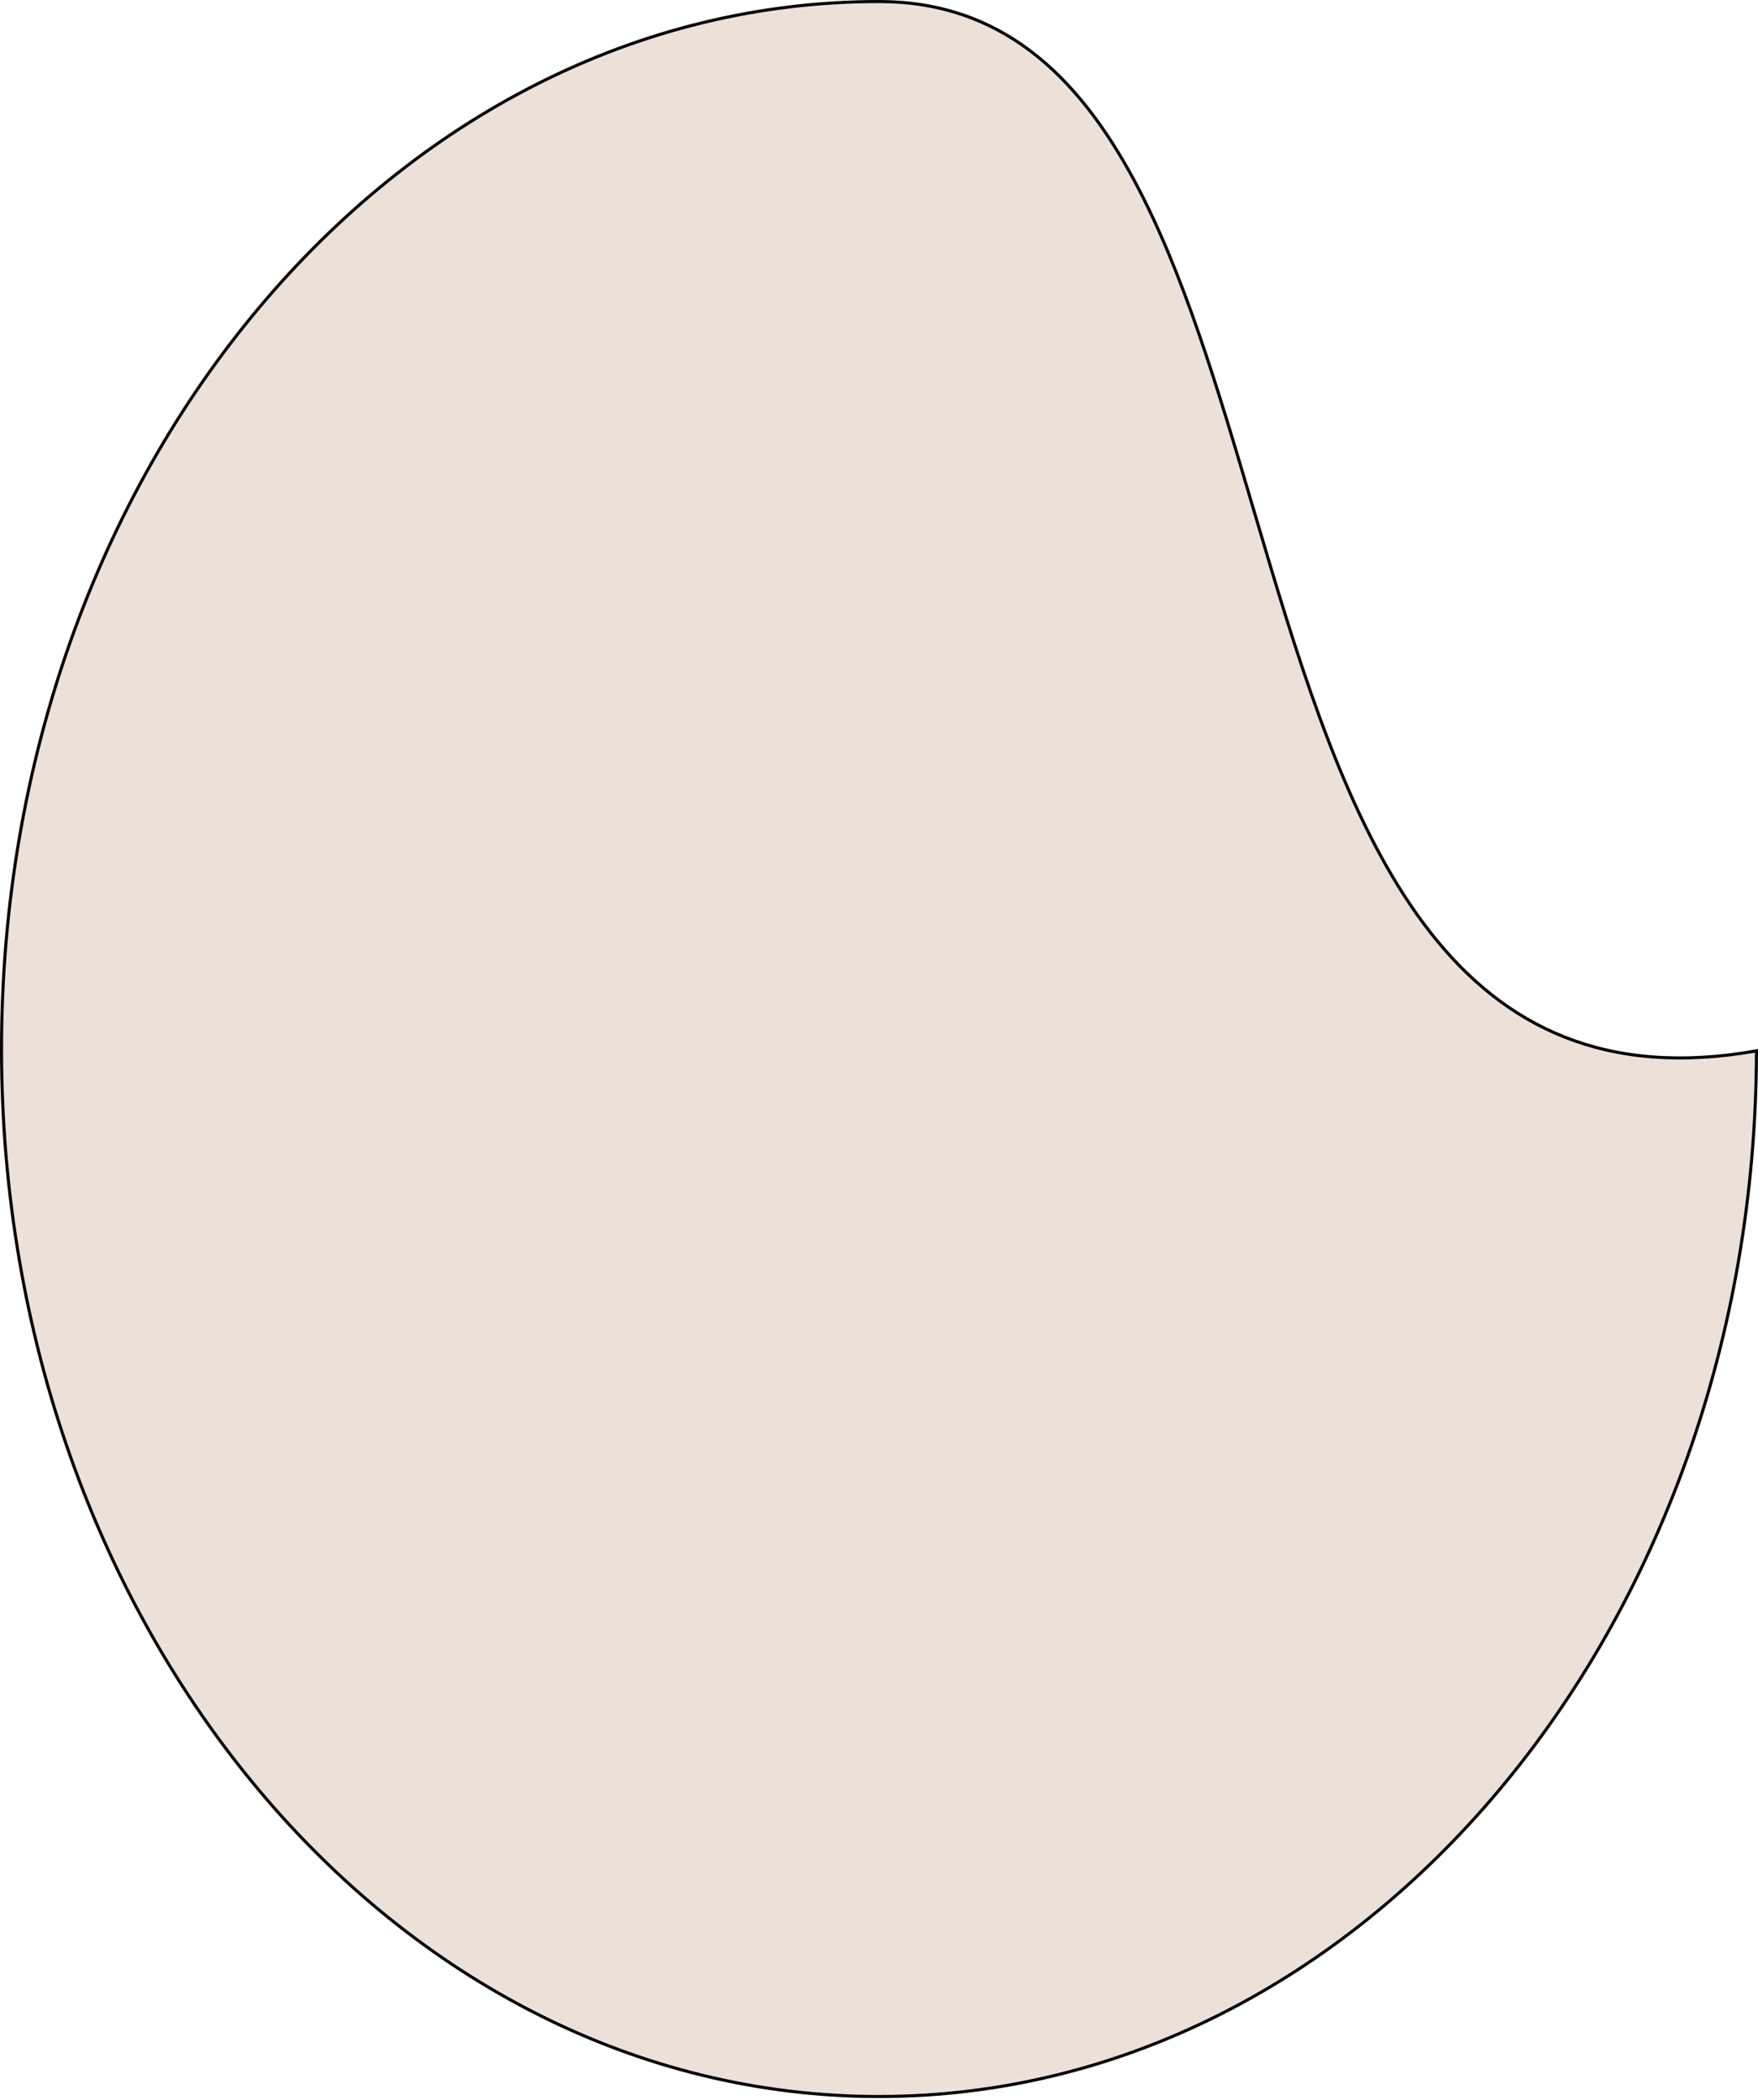 <svg width="572" height="683" viewBox="0 0 572 683" fill="none" xmlns="http://www.w3.org/2000/svg">
<path d="M571.5 341.765C571.229 529.722 443.432 681.835 286 681.835C128.402 681.835 0.5 529.399 0.5 341.168C0.5 152.936 128.402 0.5 286 0.5C325.229 0.5 350.313 23.884 368.988 58.589C385.066 88.466 396.341 126.641 407.766 165.325C409.622 171.608 411.481 177.903 413.366 184.179C426.842 229.055 441.607 272.913 465.445 303.302C477.372 318.506 491.582 330.355 509.052 337.272C526.385 344.134 546.891 346.125 571.5 341.765Z" fill="#EBE1D9" stroke="black"/>
</svg>

